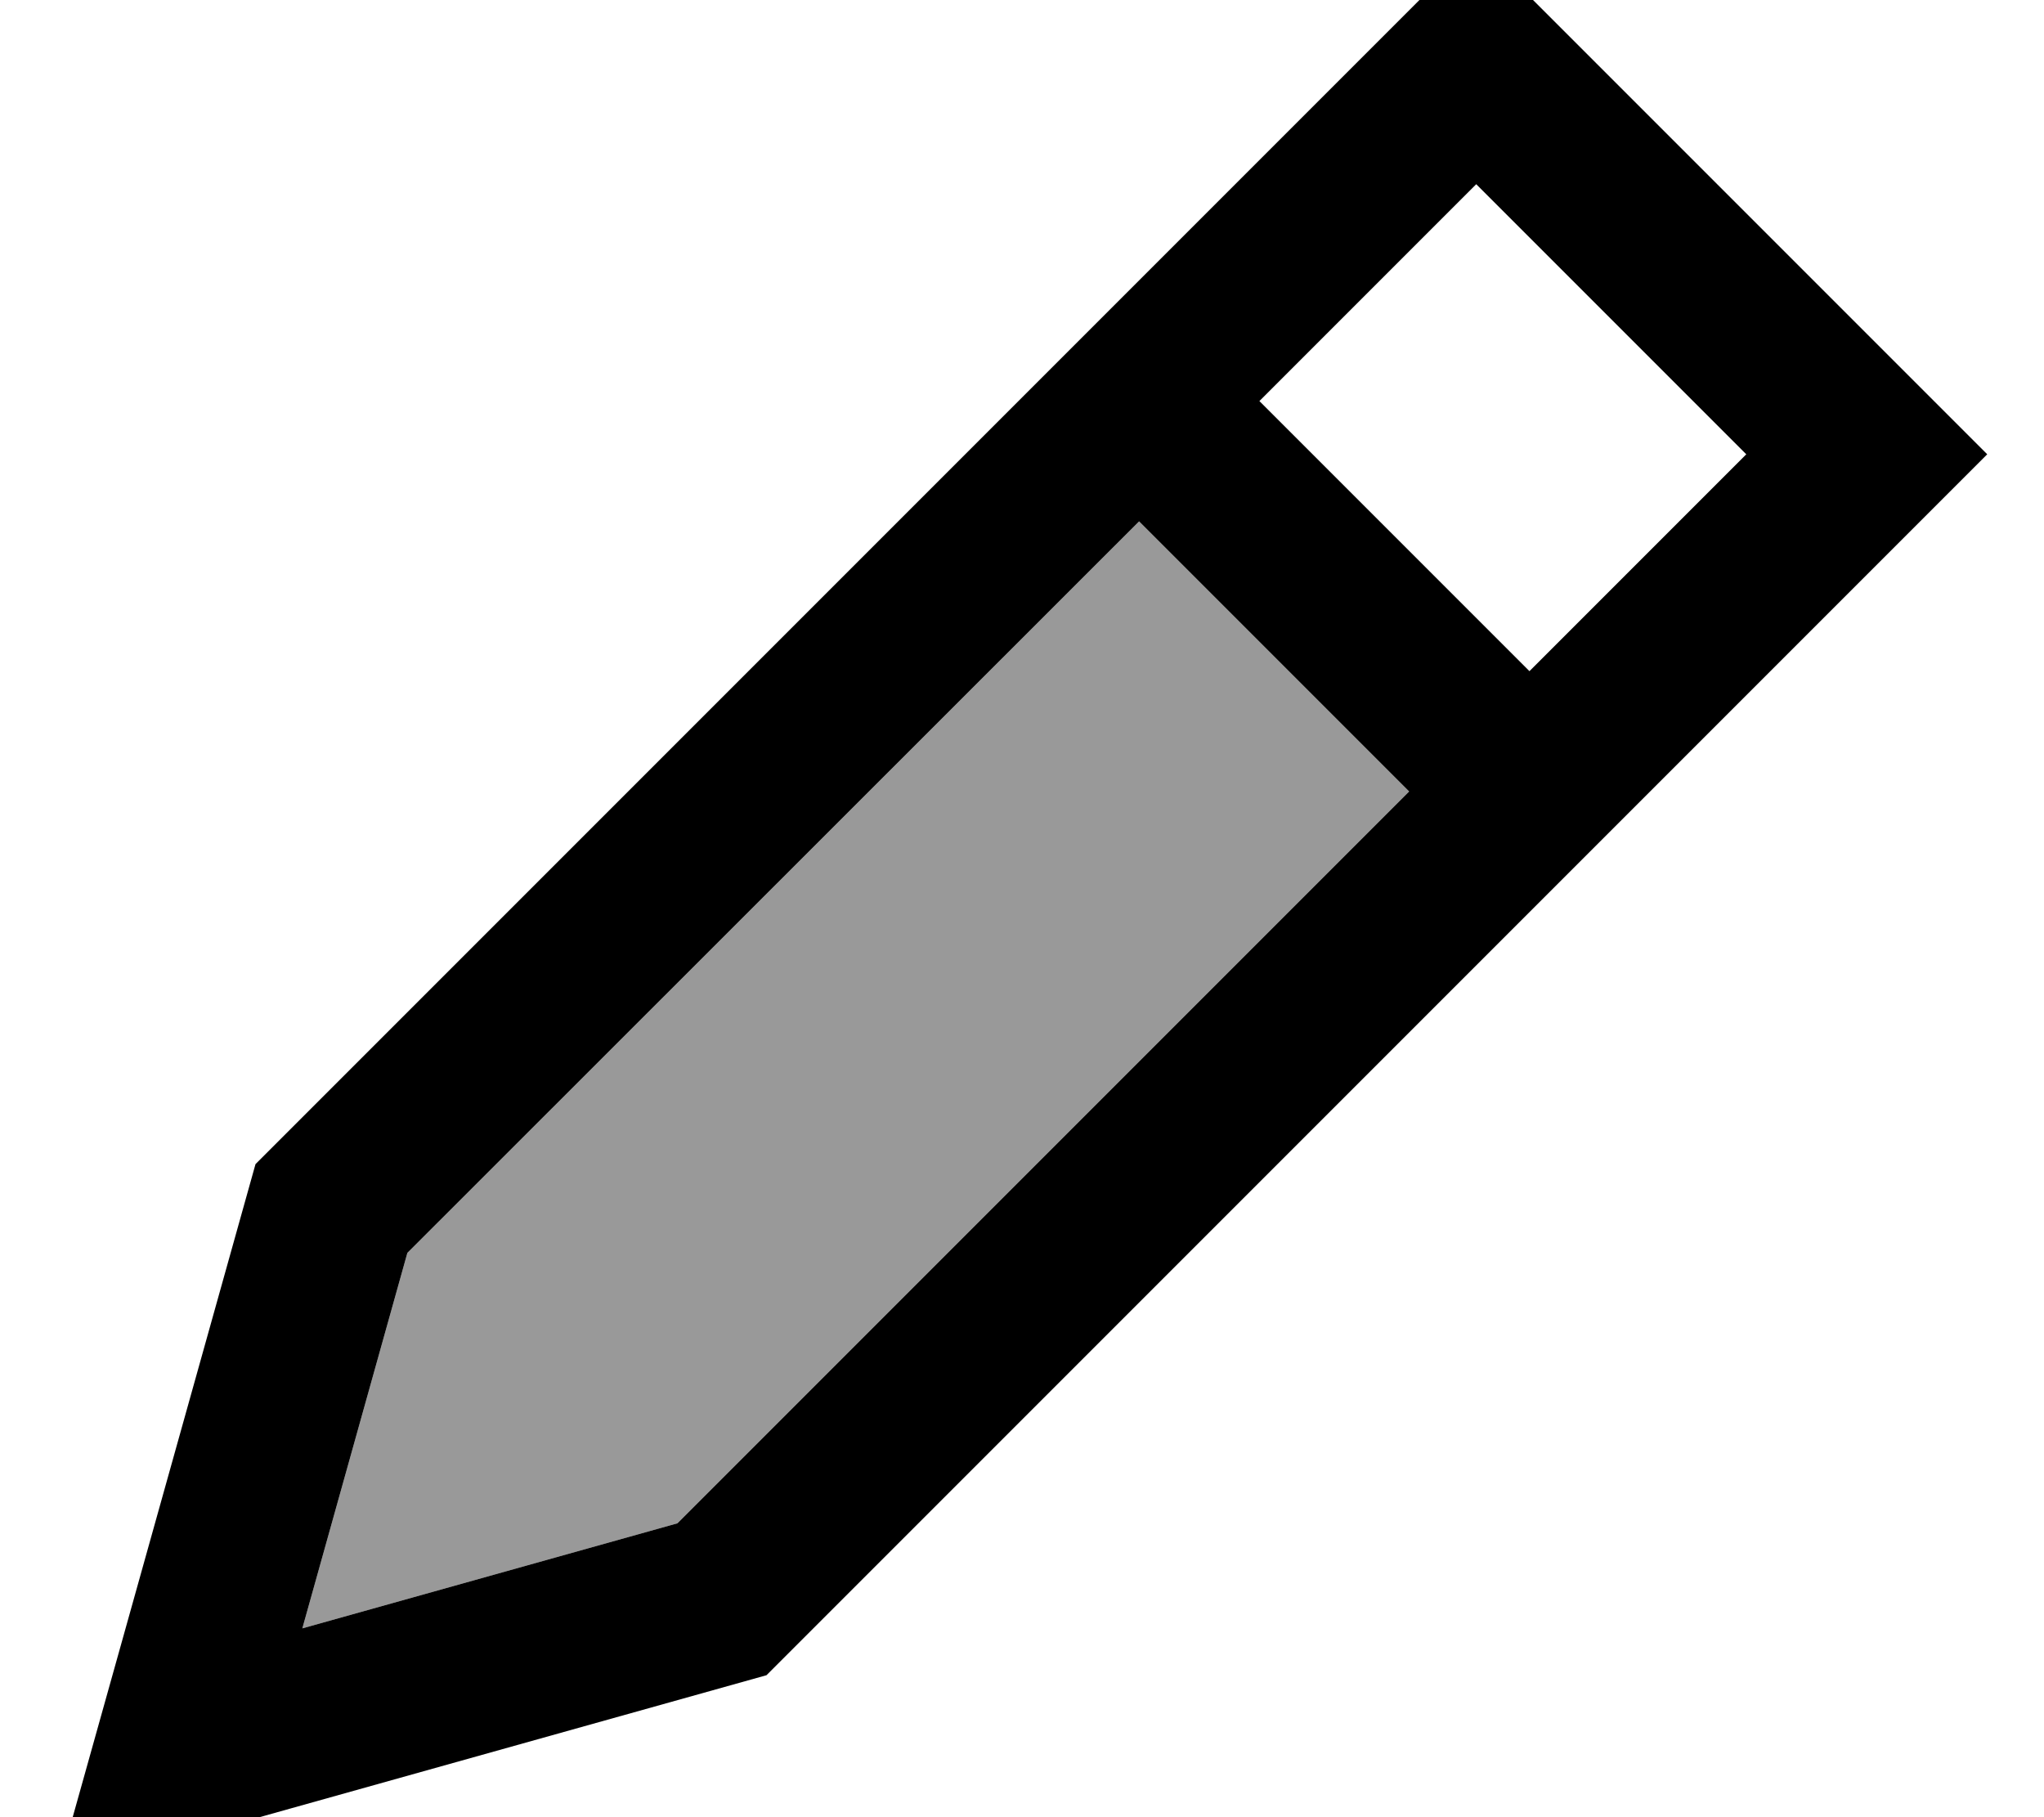 <svg xmlns="http://www.w3.org/2000/svg" viewBox="0 0 576 512"><!--! Font Awesome Pro 7.0.0 by @fontawesome - https://fontawesome.com License - https://fontawesome.com/license (Commercial License) Copyright 2025 Fonticons, Inc. --><path style="fill:currentColor;opacity:.4" d="M85.2 458.8L190.9 429.2 397.1 223 321 146.9 114.8 353 85.2 458.8z"/><path style="fill:currentColor;opacity:1" d="M16 528c5.8-20.7 24.5-87.4 56-200L382.1 17.9 416-16C431.6-.4 468.3 36.3 526.1 94.1L560 128 526.1 161.9 216 472C103.4 503.5 36.8 522.2 16 528zm174.9-98.8L397.1 223 321 146.9 114.8 353 85.2 458.8 190.9 429.2zM431 189.1L492.1 128 416 51.9 354.9 113 431 189.1z"/></svg>